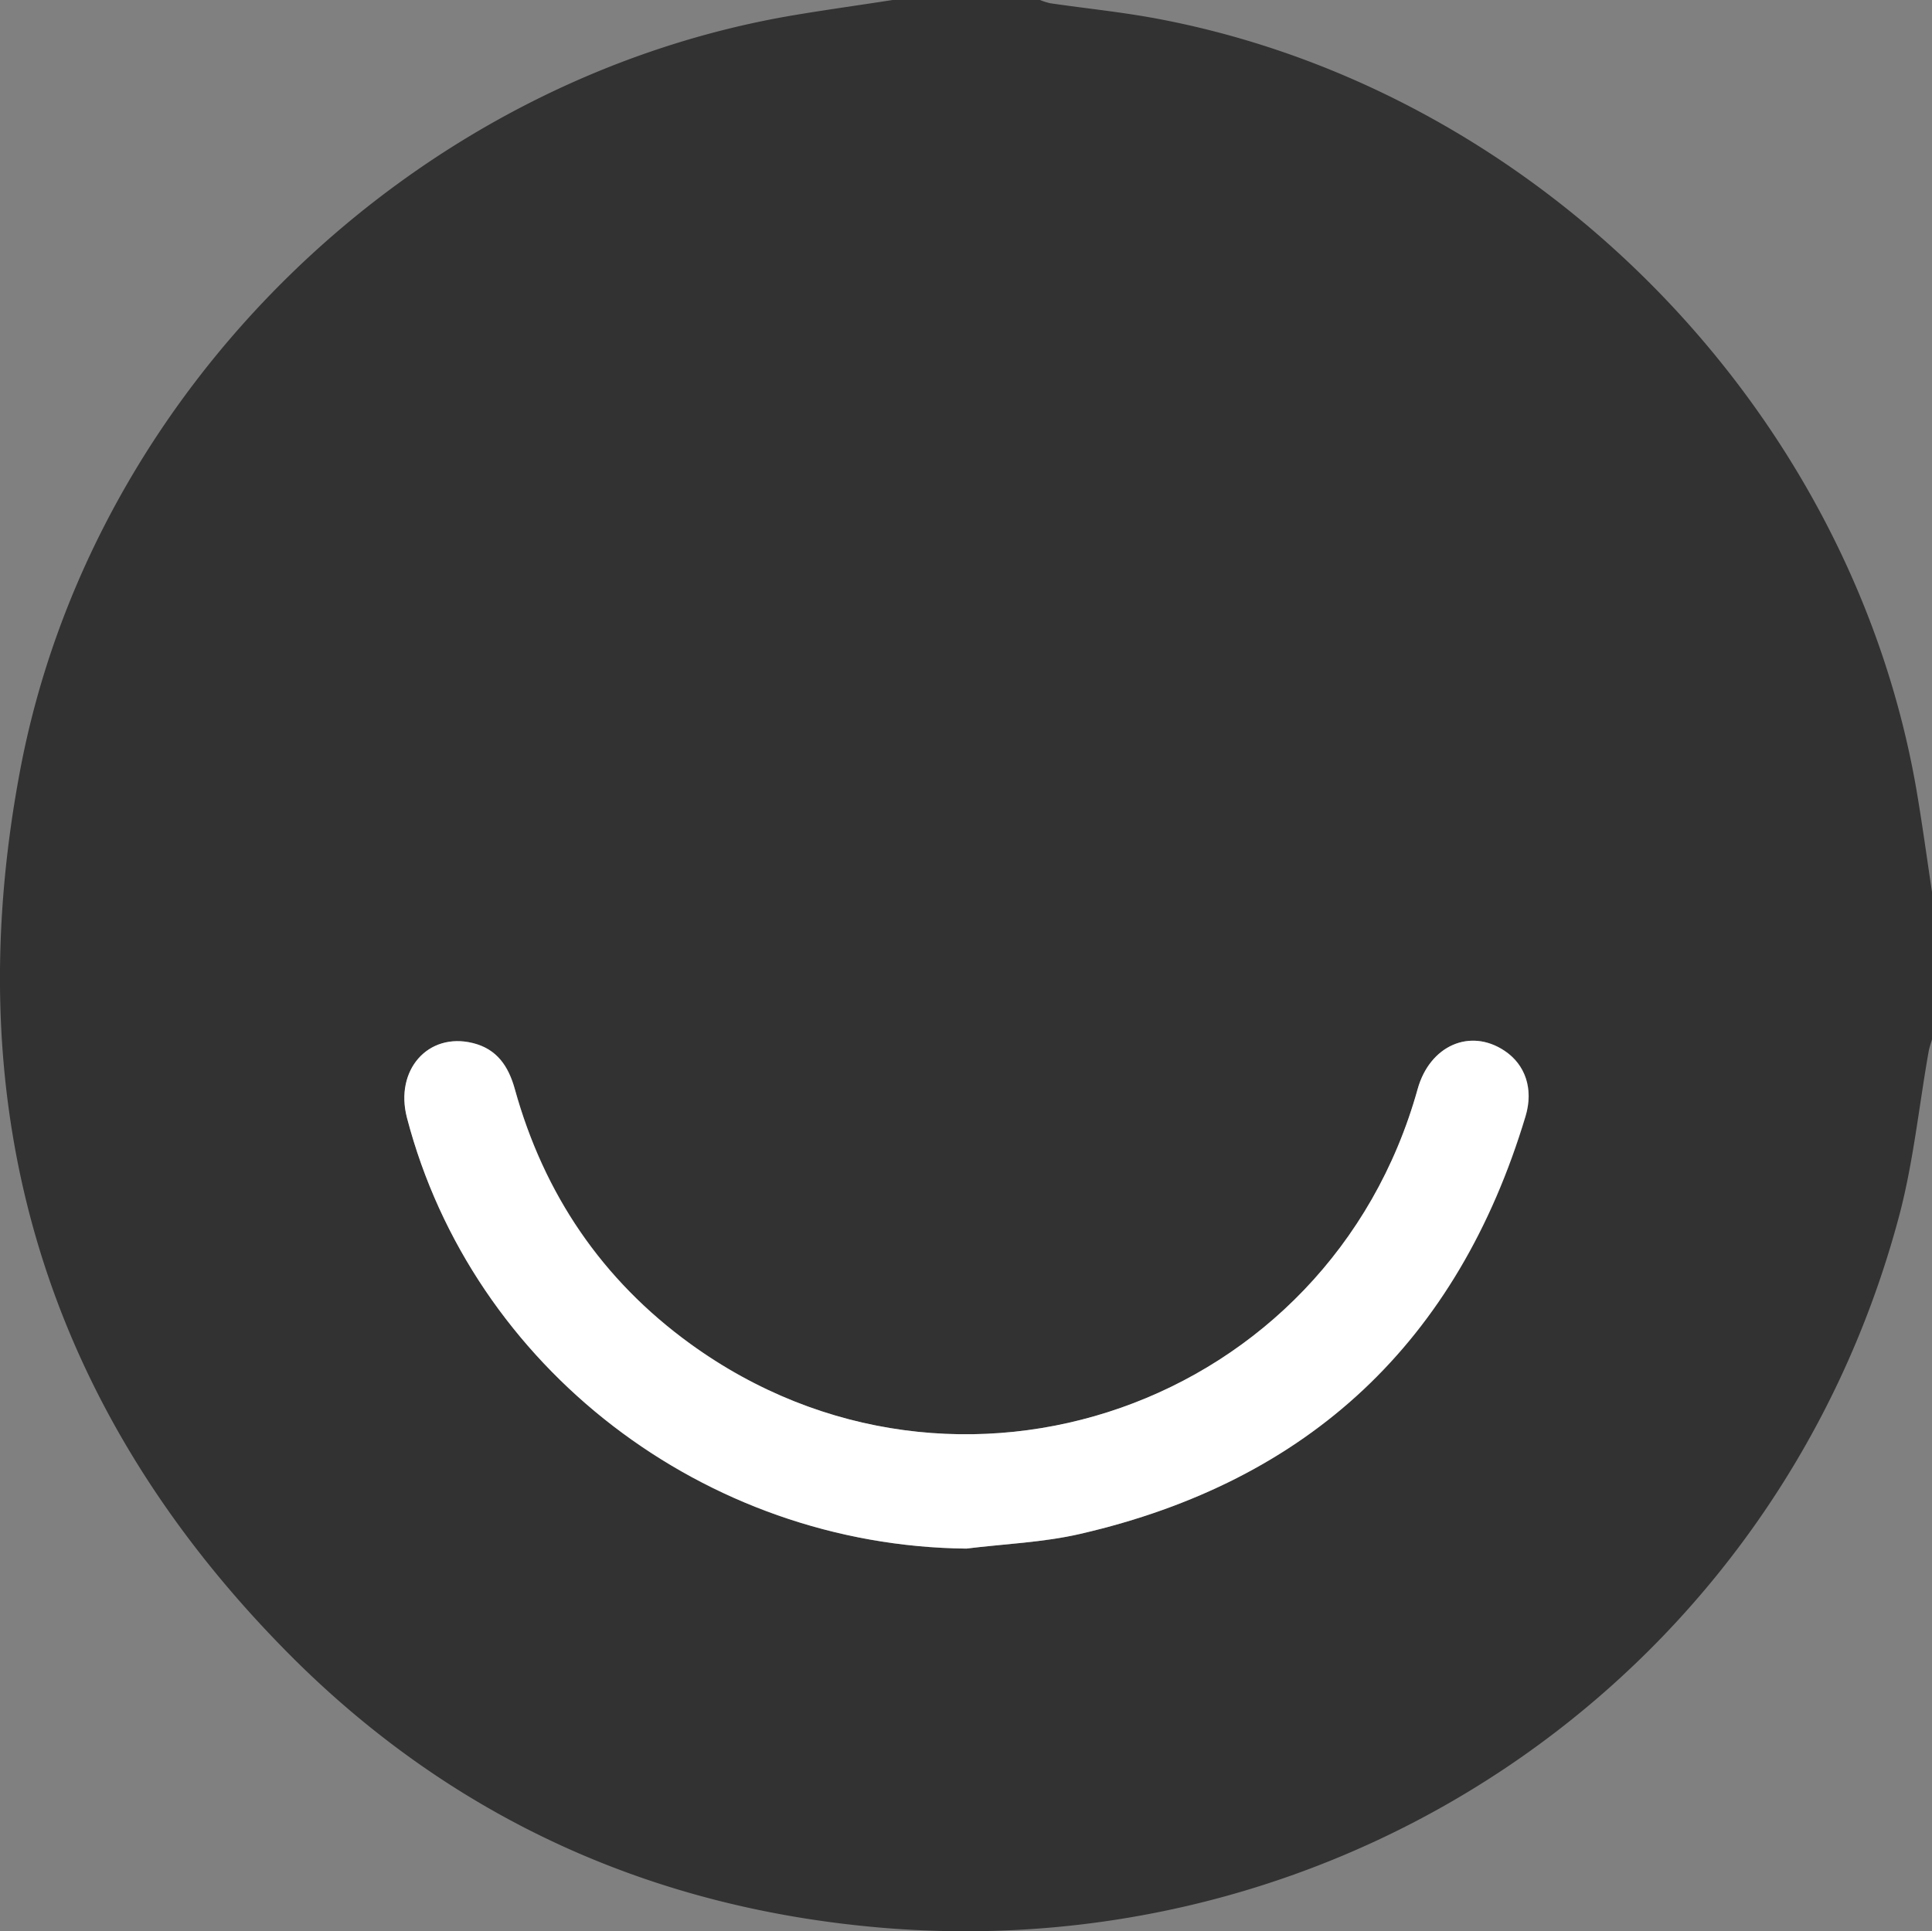 <svg xmlns="http://www.w3.org/2000/svg" viewBox="0 0 511.1 510.96"><rect x="0" y="0" width="511.1" height="510.96" fill="#808080" stroke="none"/><defs><style>.cls-1{fill:#323232;}.cls-2{fill:#fff;}</style></defs><title>ello_grey</title><g id="Layer_2" data-name="Layer 2"><g id="Layer_1-2" data-name="Layer 1"><g id="ello"><path class="cls-1" d="M511.1,236v39c-.3,1.07-.7,2.13-.89,3.22-2.58,14.57-4.05,29.42-7.85,43.66-31.92,119.66-144,198.28-268.28,188.22-61.26-5-114.47-29-157.68-72.54-64.5-65-88-143.64-71.12-233.52C24.21,103.15,109,21,210.13,4c8.63-1.45,17.31-2.64,26-4h39a17.07,17.07,0,0,0,2.71.86C287.35,2.25,297,3.21,306.42,5,407.31,24.1,490.19,108.81,507.17,210.05,508.62,218.68,509.8,227.35,511.1,236ZM255.65,409.72c10.06-1.25,20.32-1.62,30.15-3.89,60.61-14,99.9-51,117.81-110.54,2.17-7.23-.13-13.65-5.55-17.27-9.13-6.09-19.81-1.39-23,10.13-23.38,83.92-121.95,118.5-192.42,67.39-23.34-16.93-38.7-39.6-46.41-67.37-1.7-6.1-4.75-10.63-11.11-12.2-11.86-2.93-20.71,7.15-17.43,19.75C124.94,361.91,186.4,409,255.65,409.72Z"/><path class="cls-2" d="M255.65,409.72c-69.25-.73-130.71-47.81-148-114-3.28-12.6,5.57-22.67,17.43-19.75,6.36,1.57,9.42,6.1,11.11,12.2,7.71,27.77,23.07,50.44,46.41,67.37,70.47,51.11,169,16.53,192.42-67.39,3.21-11.52,13.89-16.22,23-10.13,5.42,3.61,7.72,10,5.55,17.27-17.91,59.58-57.2,96.58-117.81,110.54C276,408.09,265.71,408.47,255.65,409.72Z"/></g></g></g></svg>